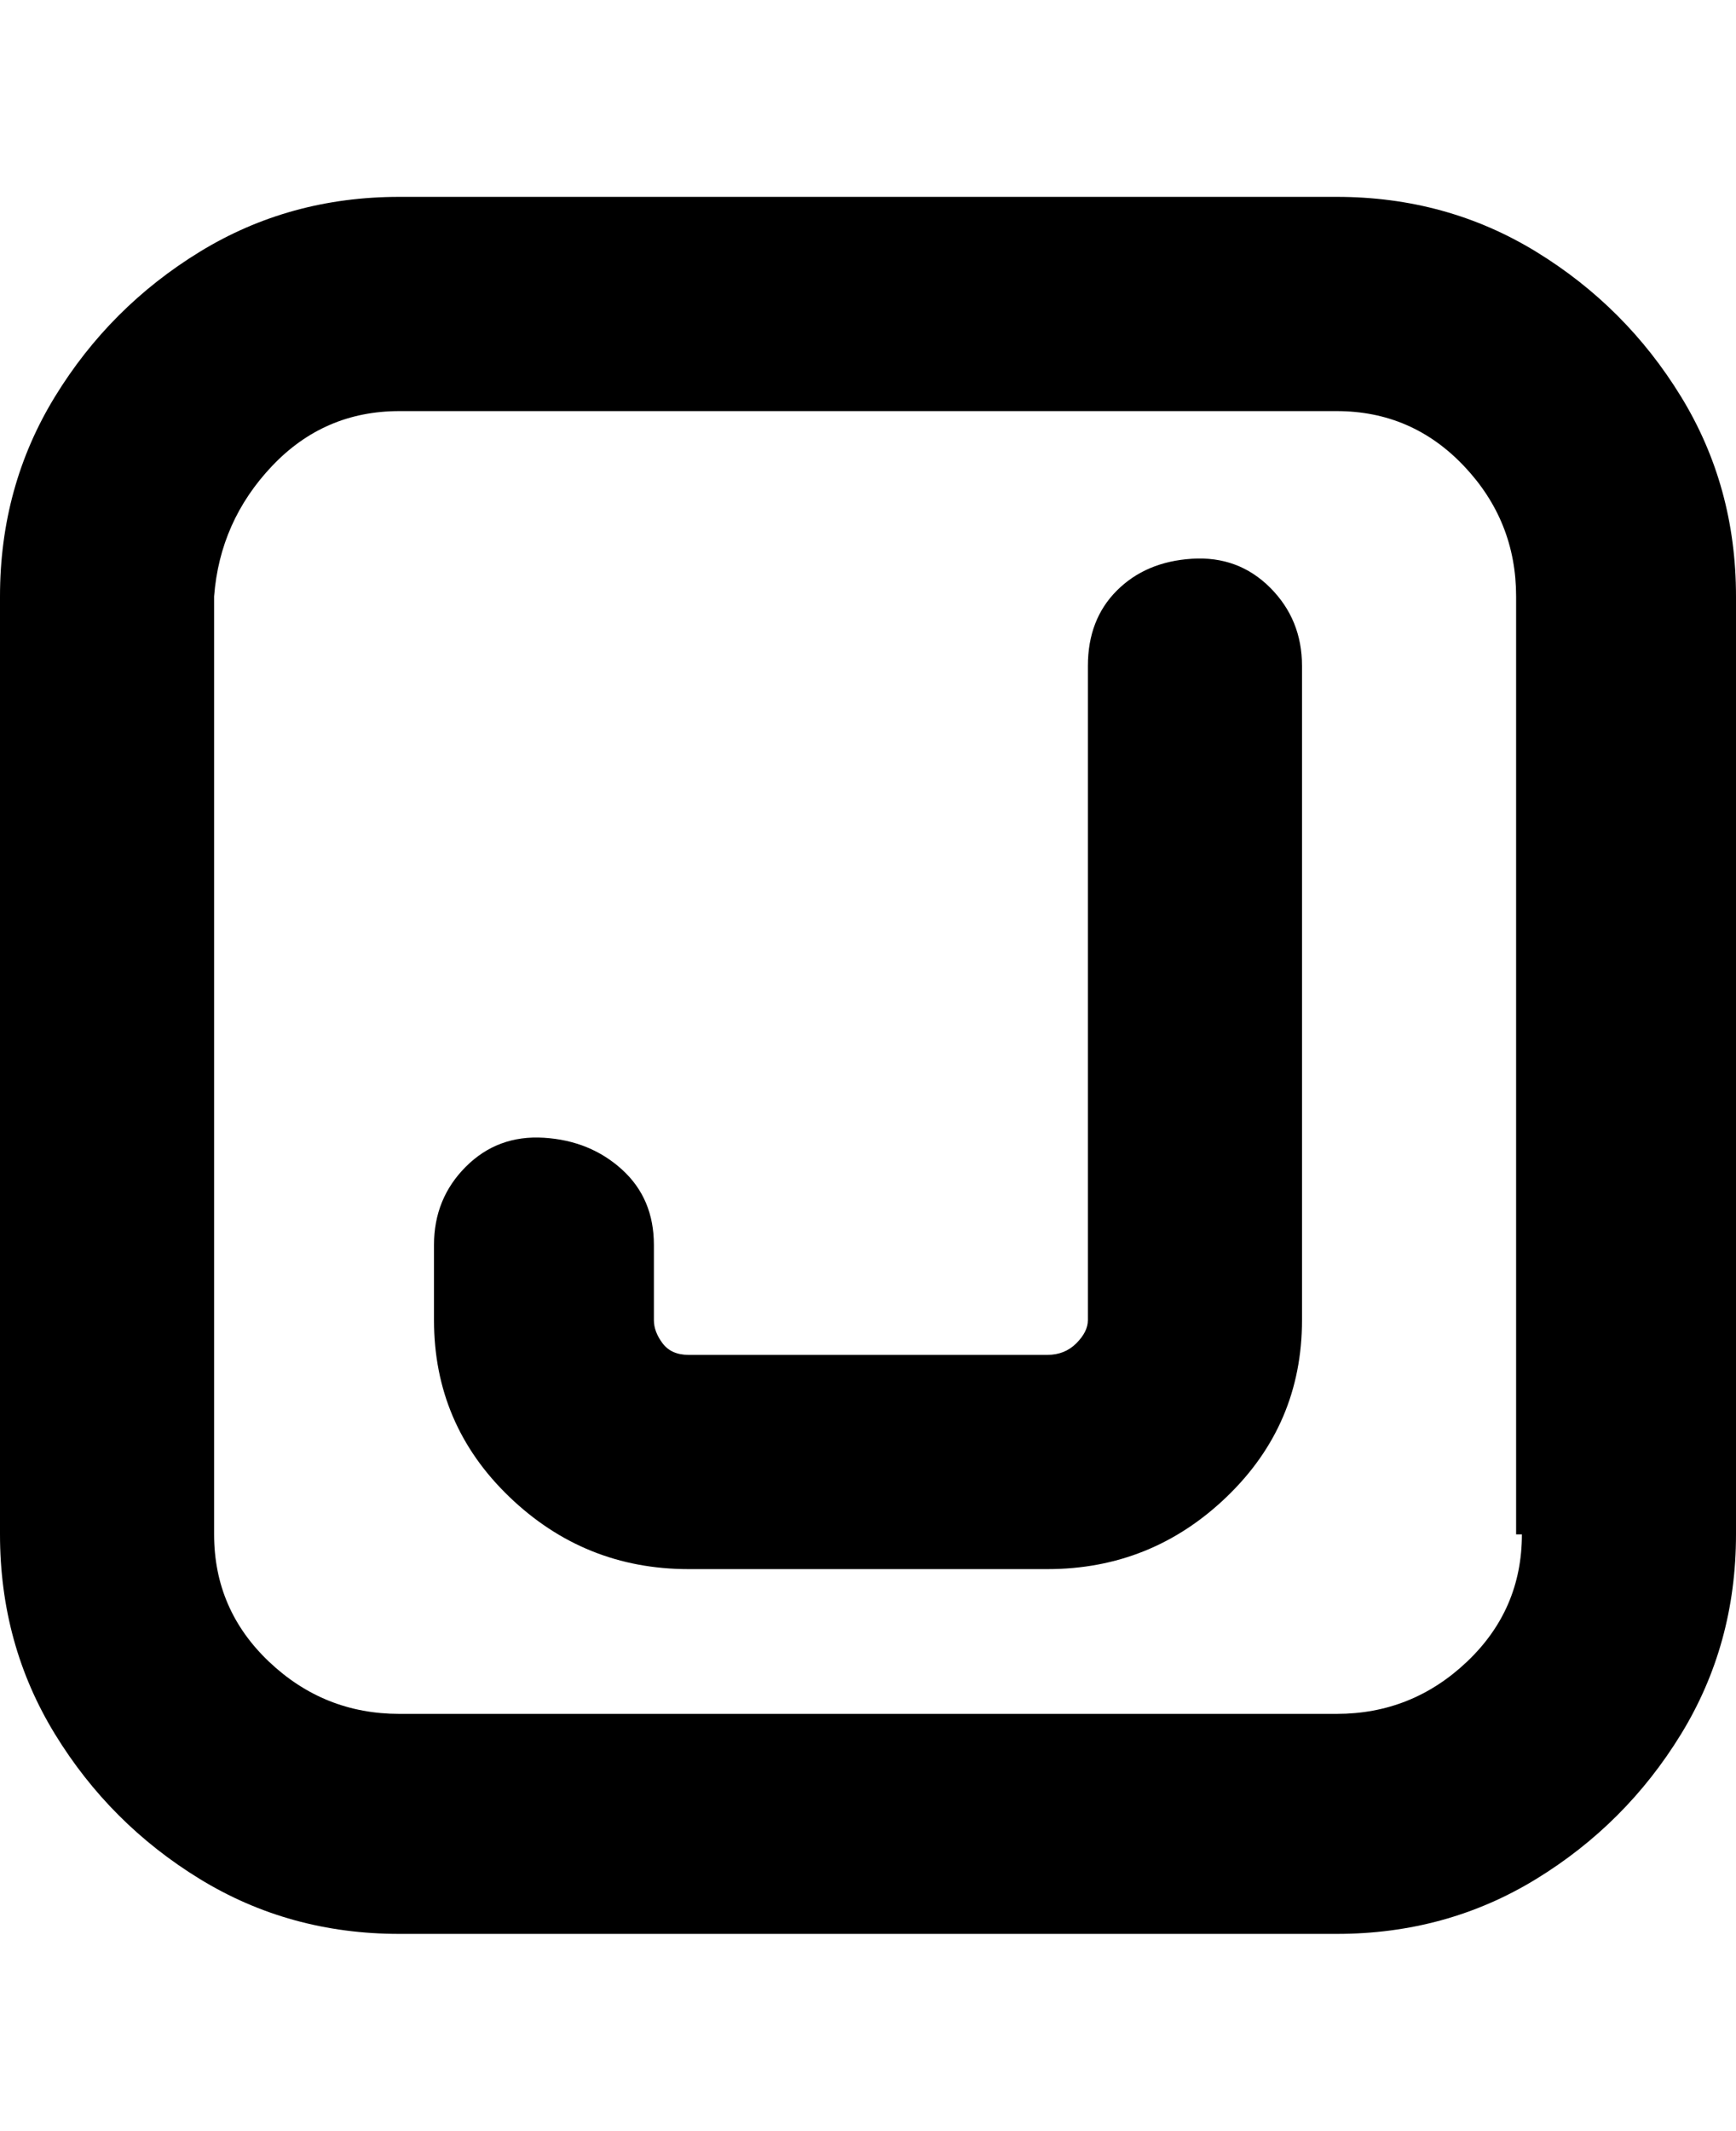 <svg viewBox="0 0 300 368" xmlns="http://www.w3.org/2000/svg"><path d="M231 34H69q-19 0-34.5 9.5t-25 25Q0 84 0 103v162q0 19 9.5 34.5t25 25Q50 334 69 334h162q19 0 34.5-9.5t25-25Q300 284 300 265V103q0-19-9.5-34.5t-25-25Q250 34 231 34zm32 231q0 13-9.5 22t-22.5 9H69q-13 0-22.5-9T37 265V103q1-13 10-22.5T69 71h162q13 0 22 9.5t9 22.5v162h1zm-38-150v113q0 18-13 30.5T181 271h-62q-18 0-31-12.5T75 228v-13q0-8 5.5-13.5t13.5-5q8 .5 13.5 5.5t5.5 13v13q0 2 1.5 4t4.5 2h62q3 0 5-2t2-4V115q0-8 5-13t13-5.5q8-.5 13.5 5T225 115z"/></svg>